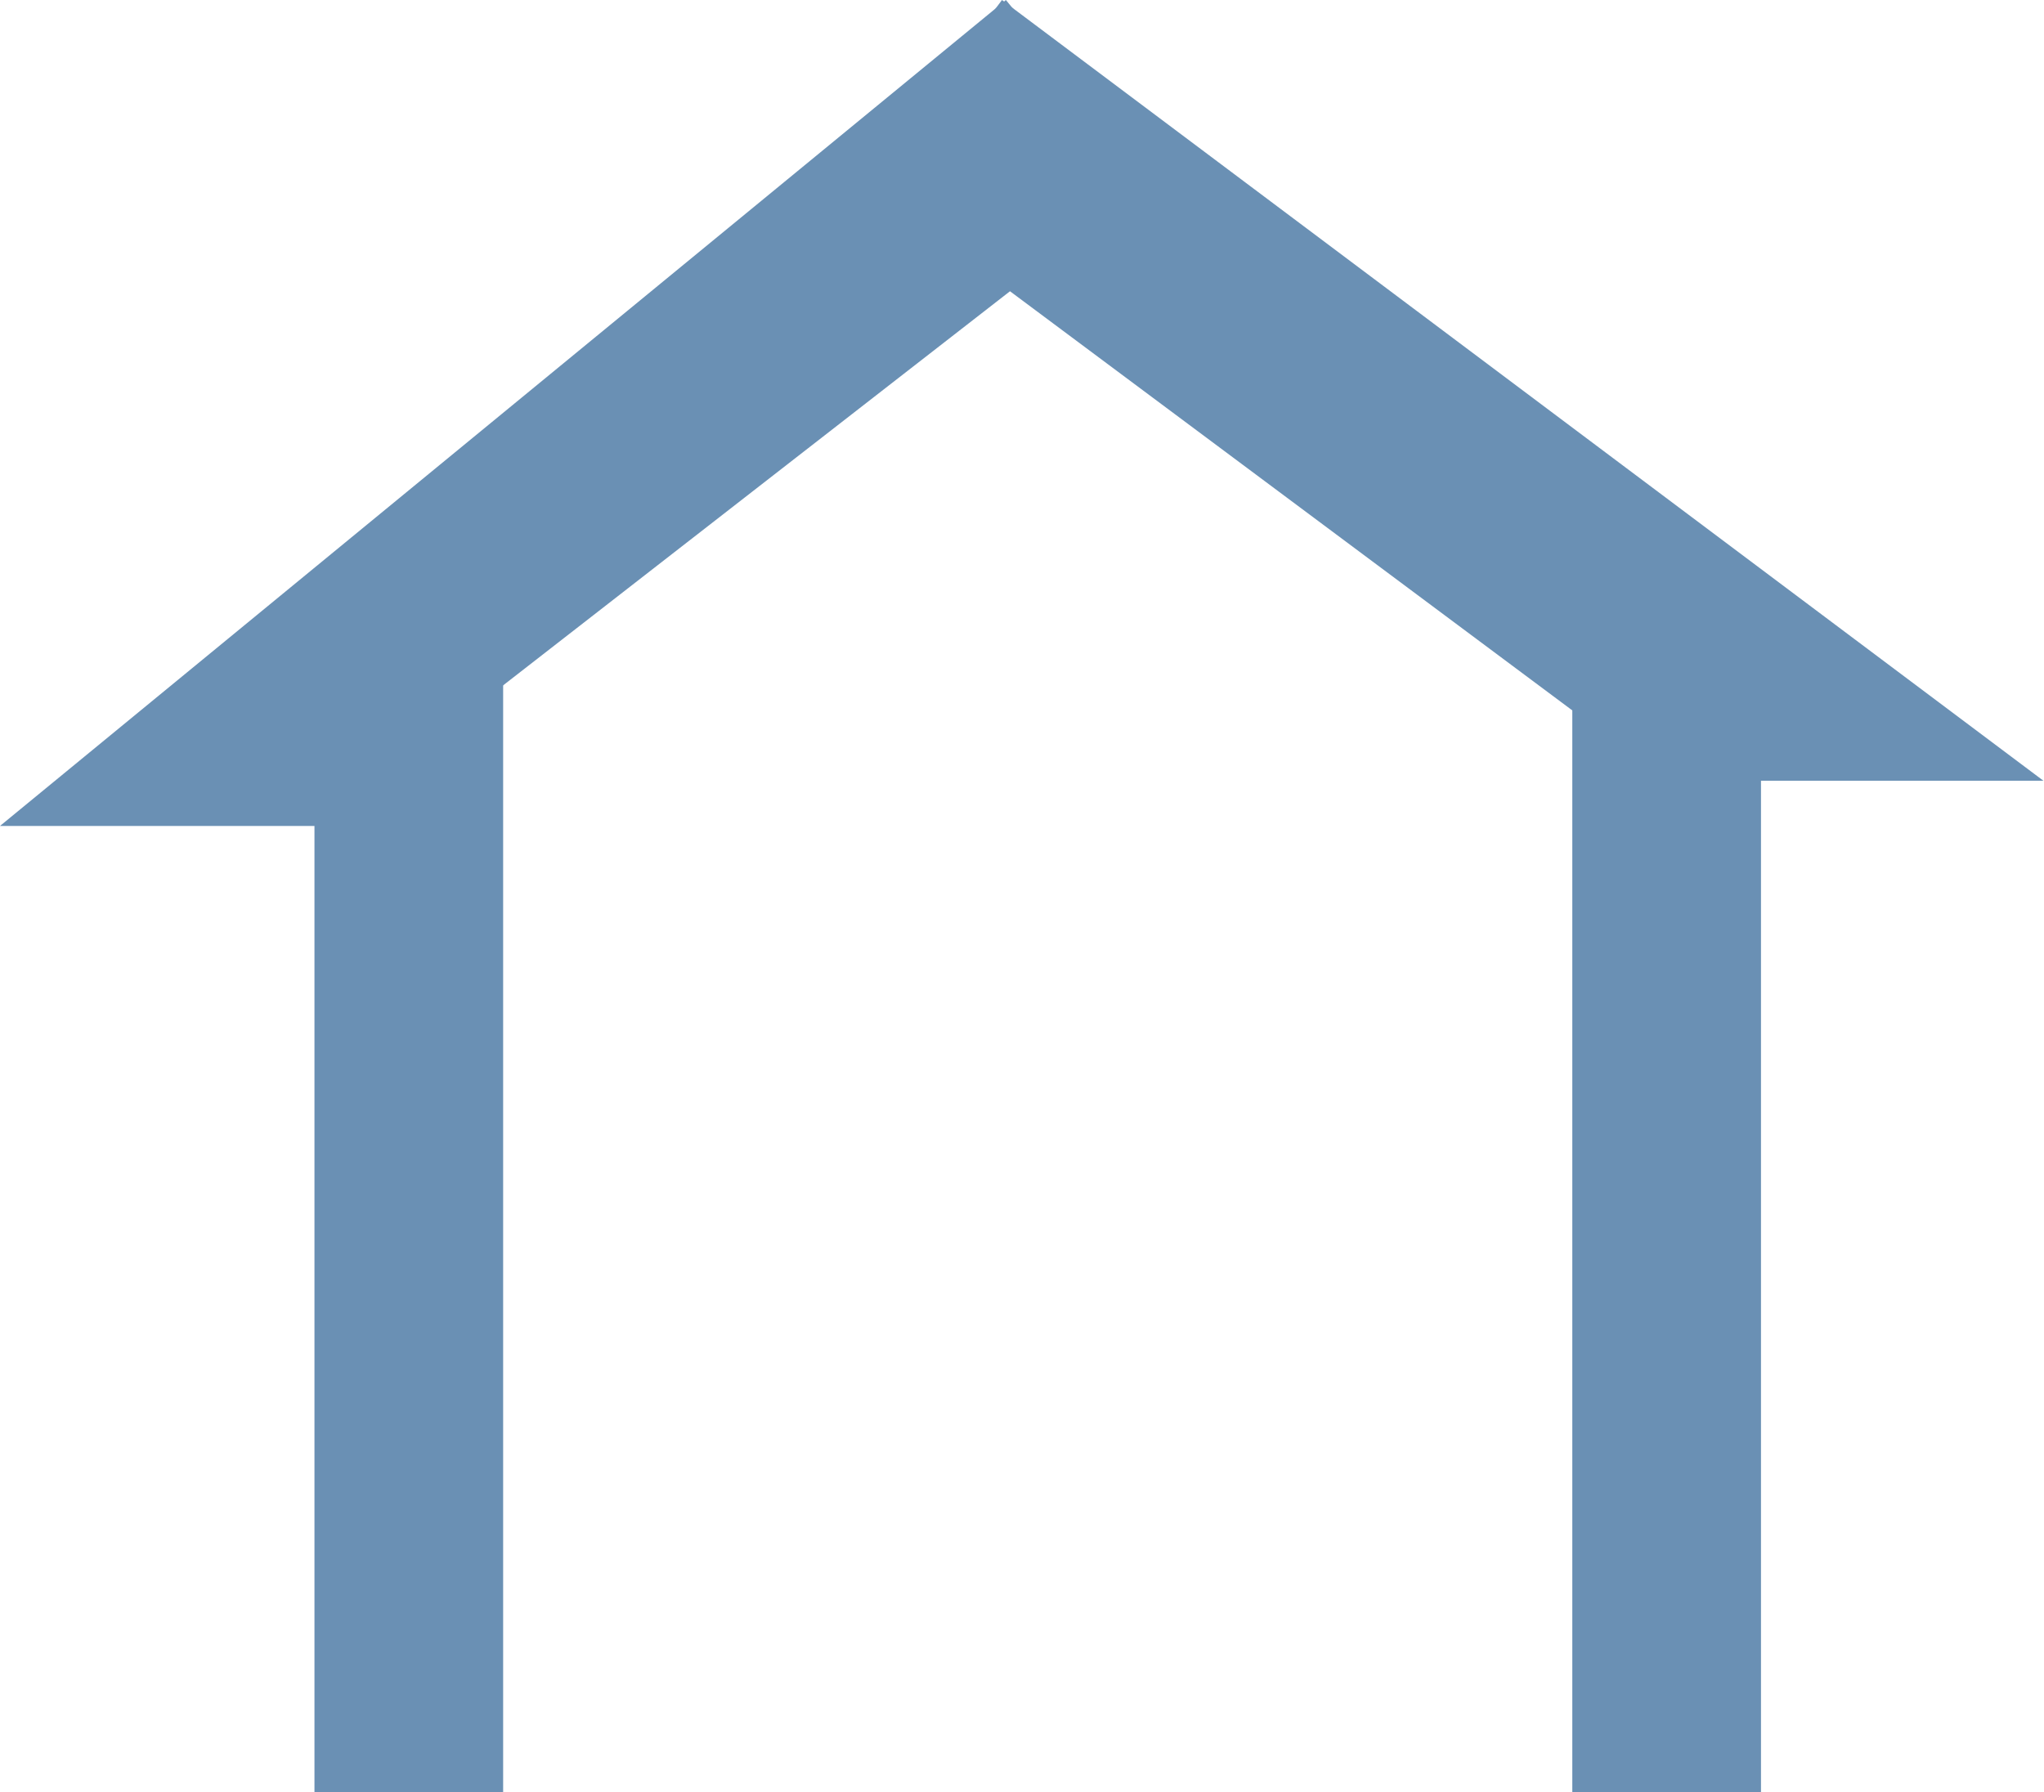<svg width="130" height="114" viewBox="0 0 130 114" fill="none" xmlns="http://www.w3.org/2000/svg">
<rect x="20" y="40" width="12" height="74" fill="#6A90B4"/>
<rect x="100" y="40" width="12" height="74" fill="#6A90B4"/>
<path d="M0 52.536L63.976 -7.54583e-06L73.361 11.43L20.5 52.536L0 52.536Z" fill="#6A90B4"/>
<path d="M63.727 6.10352e-05L129.961 49.659L106 49.659L55 11.64L63.727 6.10352e-05Z" fill="#6A90B4"/>
</svg>
